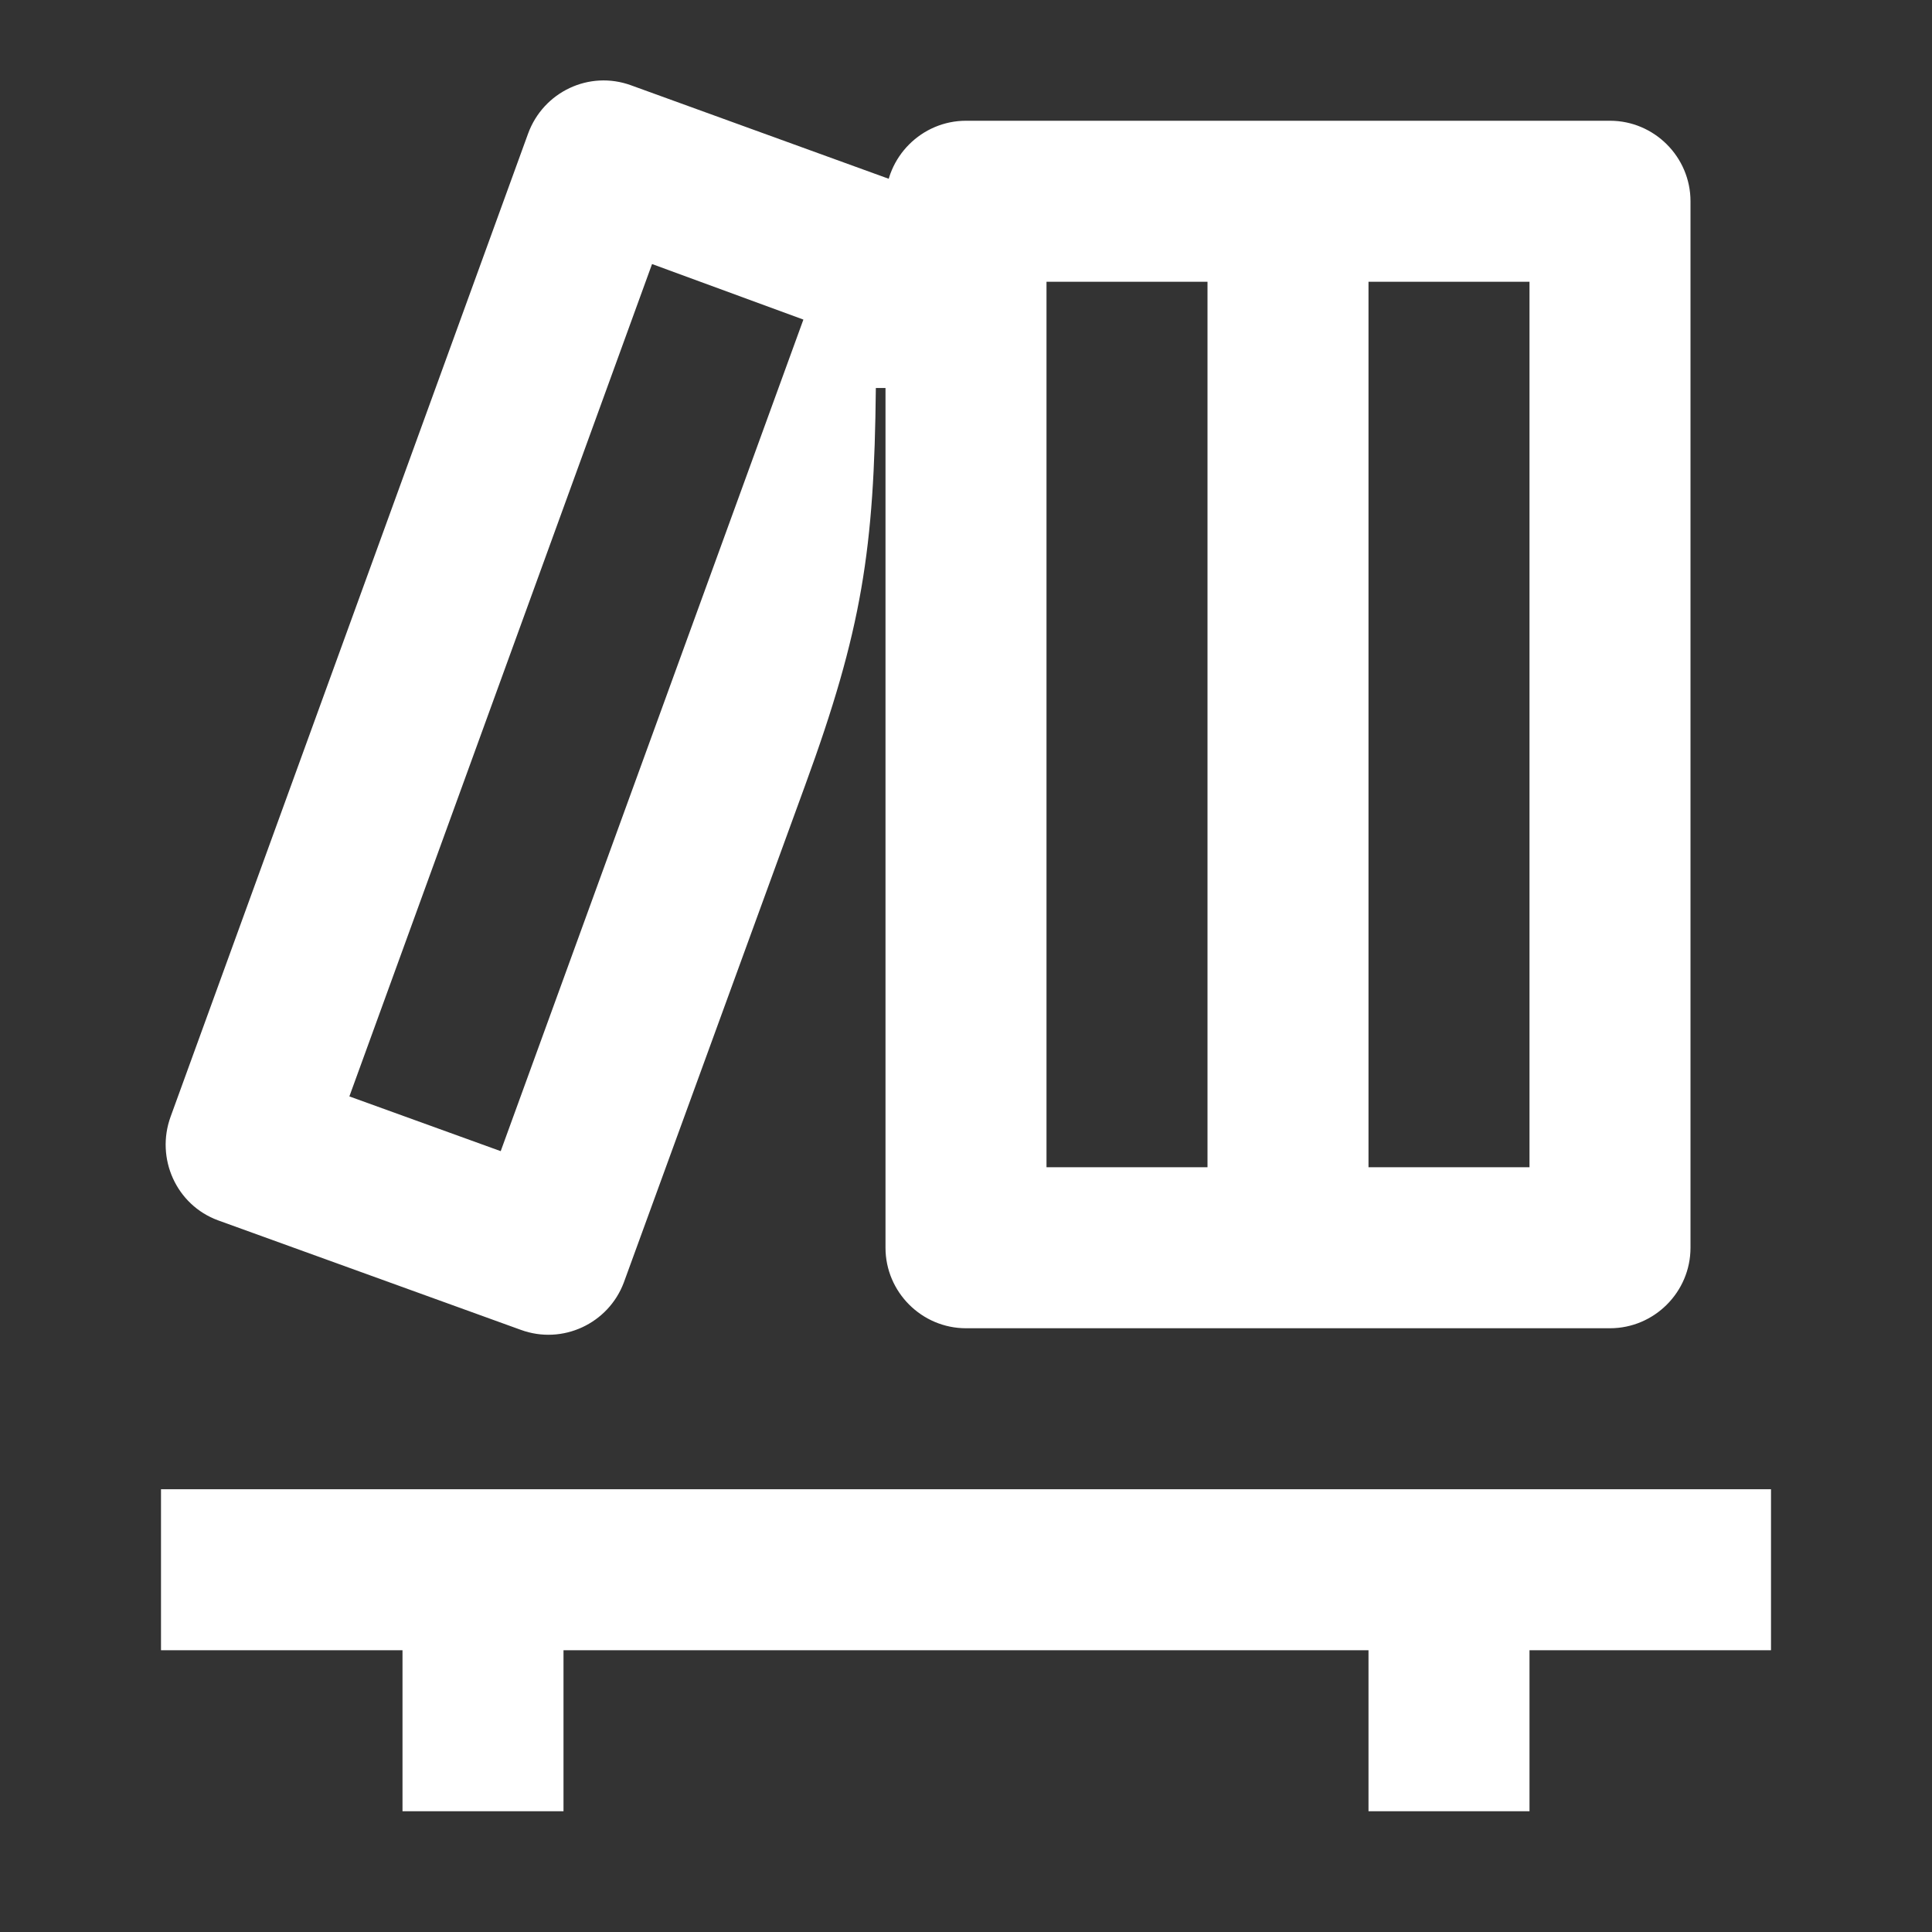 <svg width="24" height="24" viewBox="0 0 24 24" fill="none" xmlns="http://www.w3.org/2000/svg">
<rect x="0" y="0" width="24" height="24" fill="#333333" stroke="none"/>
<path d="M11 4.82V15.5C11 16.05 11.45 16.5 12 16.5H20C20.55 16.5 21 16.05 21 15.5V2.5C21 1.95 20.55 1.5 20 1.5H12C11.45 1.5 11 1.95 11 2.5H11.81L7.84 1.06C7.32 0.87 6.75 1.14 6.56 1.66L2.12 13.87C1.93 14.39 2.19 14.97 2.71 15.16L6.47 16.52C6.99 16.71 7.56 16.44 7.75 15.93L10 9.76C10.71 7.82 10.86 6.82 10.88 4.82H11ZM17 14.5V3.5H19V14.5H17ZM13 14.5V3.5H15V14.5H13ZM6.22 14.3L4.34 13.62L8.1 3.28L9.98 3.97L6.22 14.3ZM5 22.5H7V20.5H17V22.5H19V20.5H22V18.5H2V20.5H5V22.5Z" fill="white"/>
</svg>

